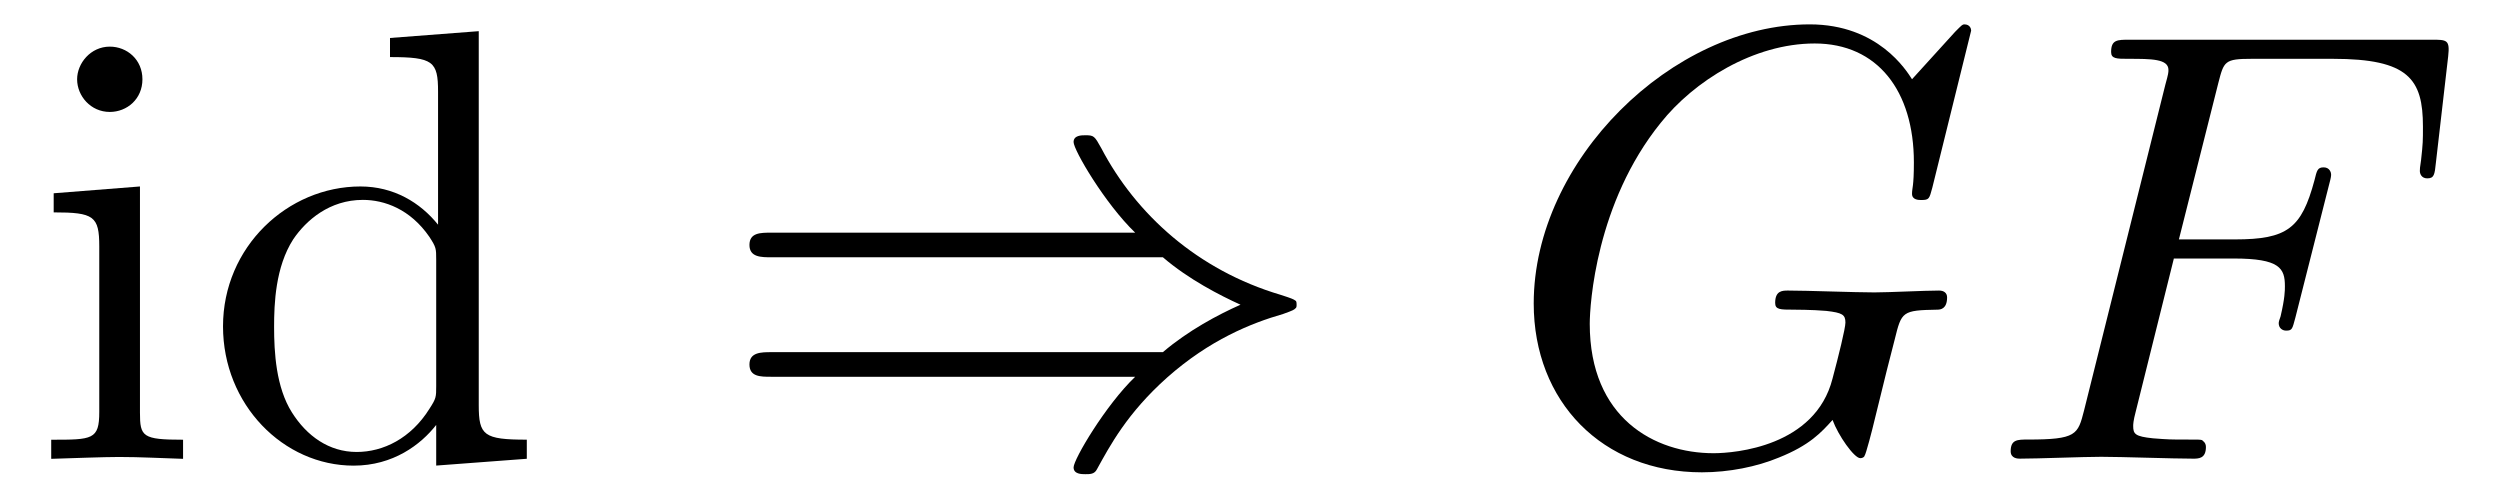 <?xml version='1.0' encoding='UTF-8'?>
<!-- This file was generated by dvisvgm 3.2.2 -->
<svg version='1.1' xmlns='http://www.w3.org/2000/svg' xmlns:xlink='http://www.w3.org/1999/xlink' width='40.423pt' height='7.919pt' viewBox='-.5 -7.418 40.423 7.919'>
<defs>
<path id='g16-70' d='m3.019-3.238h.966c.747 0 .827 .159 .827 .448c0 .07 0 .189-.07 .488c-.02 .05-.03 .09-.03 .11c0 .08 .06 .12 .12 .12c.1 0 .1-.03 .149-.209l.548-2.162c.03-.11 .03-.13 .03-.159c0-.02-.02-.11-.12-.11s-.11 .05-.149 .209c-.209 .777-.438 .956-1.285 .956h-.907l.638-2.531c.09-.349 .1-.389 .538-.389h1.315c1.225 0 1.455 .329 1.455 1.096c0 .229 0 .269-.03 .538c-.02 .13-.02 .149-.02 .179c0 .05 .03 .12 .12 .12c.11 0 .12-.06 .139-.249l.199-1.724c.03-.269-.02-.269-.269-.269h-4.882c-.199 0-.299 0-.299 .199c0 .11 .09 .11 .279 .11c.369 0 .648 0 .648 .179c0 .04 0 .06-.05 .239l-1.315 5.27c-.1 .389-.12 .468-.907 .468c-.169 0-.279 0-.279 .189c0 .12 .12 .12 .149 .12c.289 0 1.026-.03 1.315-.03c.329 0 1.156 .03 1.484 .03c.09 0 .209 0 .209-.189c0-.08-.06-.1-.06-.11c-.03-.01-.05-.01-.279-.01c-.219 0-.269 0-.518-.02c-.289-.03-.319-.07-.319-.199c0-.02 0-.08 .04-.229l.618-2.481z'/>
<path id='g16-71' d='m7.572-6.924c0-.03-.02-.1-.11-.1c-.03 0-.04 .01-.149 .12l-.697 .767c-.09-.139-.548-.887-1.654-.887c-2.222 0-4.463 2.202-4.463 4.513c0 1.584 1.106 2.73 2.72 2.73c.438 0 .887-.09 1.245-.239c.498-.199 .687-.408 .867-.608c.09 .249 .349 .618 .448 .618c.05 0 .07-.03 .07-.04c.02-.02 .12-.399 .169-.608l.189-.767c.04-.169 .09-.339 .13-.508c.11-.448 .12-.468 .687-.478c.05 0 .159-.01 .159-.199c0-.07-.05-.11-.13-.11c-.229 0-.817 .03-1.046 .03c-.309 0-1.086-.03-1.395-.03c-.09 0-.209 0-.209 .199c0 .11 .08 .11 .299 .11c.01 0 .299 0 .528 .02c.259 .03 .309 .06 .309 .189c0 .09-.11 .538-.209 .907c-.279 1.096-1.574 1.205-1.923 1.205c-.956 0-2.002-.568-2.002-2.092c0-.309 .1-1.953 1.146-3.248c.538-.677 1.504-1.285 2.491-1.285c1.016 0 1.604 .767 1.604 1.923c0 .399-.03 .408-.03 .508s.11 .1 .149 .1c.13 0 .13-.02 .179-.199l.628-2.54z'/>
<path id='g13-41' d='m7.233-3.258c.418 .359 .927 .618 1.255 .767c-.359 .159-.847 .418-1.255 .767h-6.326c-.169 0-.359 0-.359 .199s.179 .199 .349 .199h5.888c-.478 .458-.996 1.335-.996 1.465c0 .11 .13 .11 .189 .11c.08 0 .149 0 .189-.08c.209-.379 .488-.907 1.136-1.484c.687-.608 1.355-.877 1.873-1.026c.169-.06 .179-.07 .199-.09c.02-.01 .02-.04 .02-.06s0-.04-.01-.06l-.03-.02c-.02-.01-.03-.02-.219-.08c-1.345-.399-2.341-1.305-2.899-2.371c-.11-.199-.12-.209-.259-.209c-.06 0-.189 0-.189 .11c0 .13 .508 .996 .996 1.465h-5.888c-.169 0-.349 0-.349 .199s.189 .199 .359 .199h6.326z'/>
<path id='g19-100' d='m3.786-.548v.658l1.465-.11v-.309c-.697 0-.777-.07-.777-.558v-6.047l-1.435 .11v.309c.697 0 .777 .07 .777 .558v2.152c-.289-.359-.717-.618-1.255-.618c-1.176 0-2.222 .976-2.222 2.262c0 1.265 .976 2.252 2.112 2.252c.638 0 1.086-.339 1.335-.658zm0-2.67v2.042c0 .179 0 .199-.11 .369c-.299 .478-.747 .697-1.176 .697c-.448 0-.807-.259-1.046-.638c-.259-.408-.289-.976-.289-1.385c0-.369 .02-.966 .309-1.415c.209-.309 .588-.638 1.126-.638c.349 0 .767 .149 1.076 .598c.11 .169 .11 .189 .11 .369z'/>
<path id='g19-105' d='m1.763-4.403l-1.395 .11v.309c.648 0 .737 .06 .737 .548v2.68c0 .448-.11 .448-.777 .448v.309c.319-.01 .857-.03 1.096-.03c.349 0 .697 .02 1.036 .03v-.309c-.658 0-.697-.05-.697-.438v-3.656zm.04-1.733c0-.319-.249-.528-.528-.528c-.309 0-.528 .269-.528 .528c0 .269 .219 .528 .528 .528c.279 0 .528-.209 .528-.528z'/>
</defs>
<g id='page766'>
<g fill='currentColor'>
<use x='0' y='0' xlink:href='#g19-105'/>
<use x='2.767' y='0' xlink:href='#g19-100'/>
<use x='11.07' y='0' xlink:href='#g13-41'/>
<use x='23.8' y='0' xlink:href='#g16-71'/>
<use x='31.633' y='0' xlink:href='#g16-70'/>
</g>
</g>
</svg>